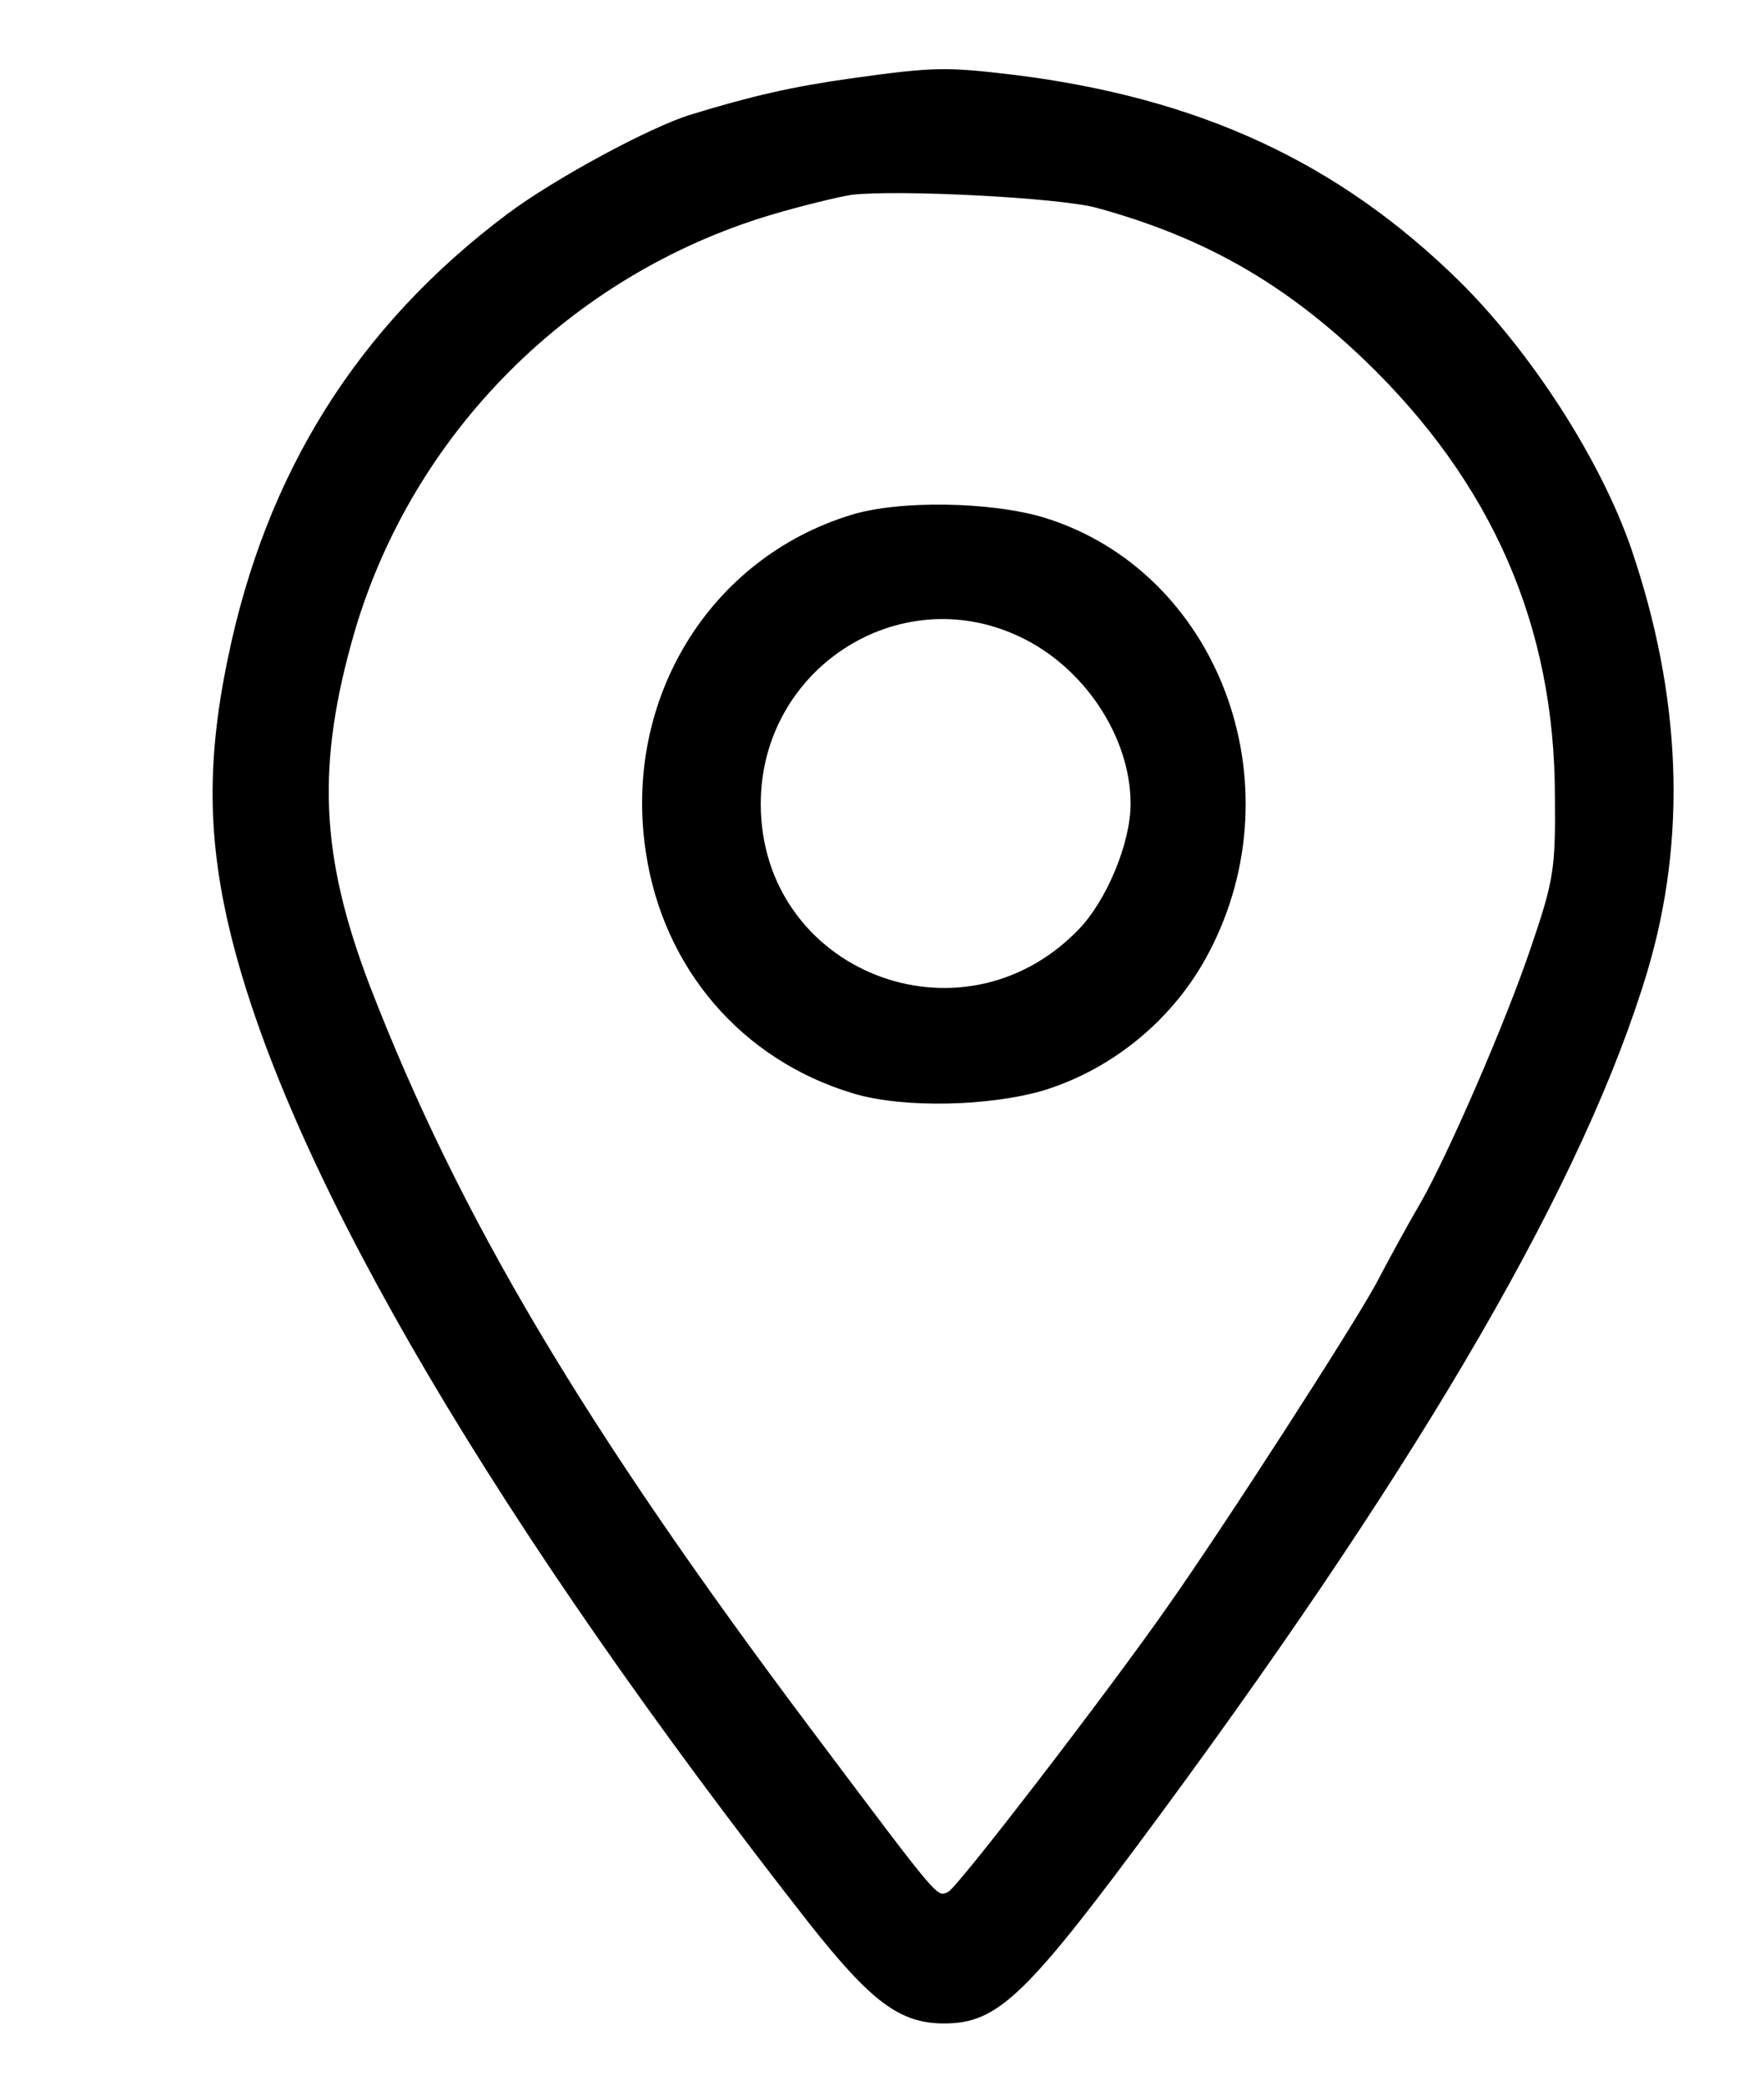 <?xml version="1.0" standalone="no"?>
<!DOCTYPE svg PUBLIC "-//W3C//DTD SVG 20010904//EN"
 "http://www.w3.org/TR/2001/REC-SVG-20010904/DTD/svg10.dtd">
<svg version="1.0" xmlns="http://www.w3.org/2000/svg"
 width="259pt" height="306pt" viewBox="0 0 259 306"
 preserveAspectRatio="xMidYMid meet">
<g transform="translate(0,306) scale(0.1,-0.1)"
fill="#000000" stroke="none">
<path d="M1250 2945 c-86 -12 -147 -26 -235 -53 -60 -18 -202 -95 -270 -146
-220 -165 -355 -380 -411 -655 -32 -155 -29 -275 10 -423 92 -347 386 -846
844 -1431 91 -115 133 -147 198 -147 80 0 121 40 320 310 388 527 622 931 713
1235 58 195 50 403 -24 620 -45 130 -146 287 -252 392 -178 175 -382 269 -653
303 -101 12 -118 12 -240 -5z m360 -190 c157 -43 275 -110 394 -224 187 -180
279 -390 279 -641 1 -106 -2 -123 -35 -220 -37 -110 -122 -305 -162 -375 -13
-22 -43 -76 -66 -120 -35 -64 -221 -353 -307 -475 -89 -127 -309 -413 -321
-417 -17 -7 -9 -17 -199 236 -335 446 -519 755 -650 1094 -73 191 -79 325 -22
521 86 291 317 522 609 610 47 14 101 27 120 30 67 8 305 -4 360 -19z"/>
<path d="M1249 2304 c-208 -64 -334 -271 -301 -493 25 -172 141 -307 305 -356
73 -22 201 -19 281 5 102 32 191 106 241 202 131 249 13 559 -241 638 -79 24
-215 26 -285 4z m247 -178 c95 -44 164 -147 164 -246 0 -57 -35 -142 -77 -185
-172 -177 -466 -60 -466 185 0 198 202 329 379 246z"/>
</g>
</svg>
